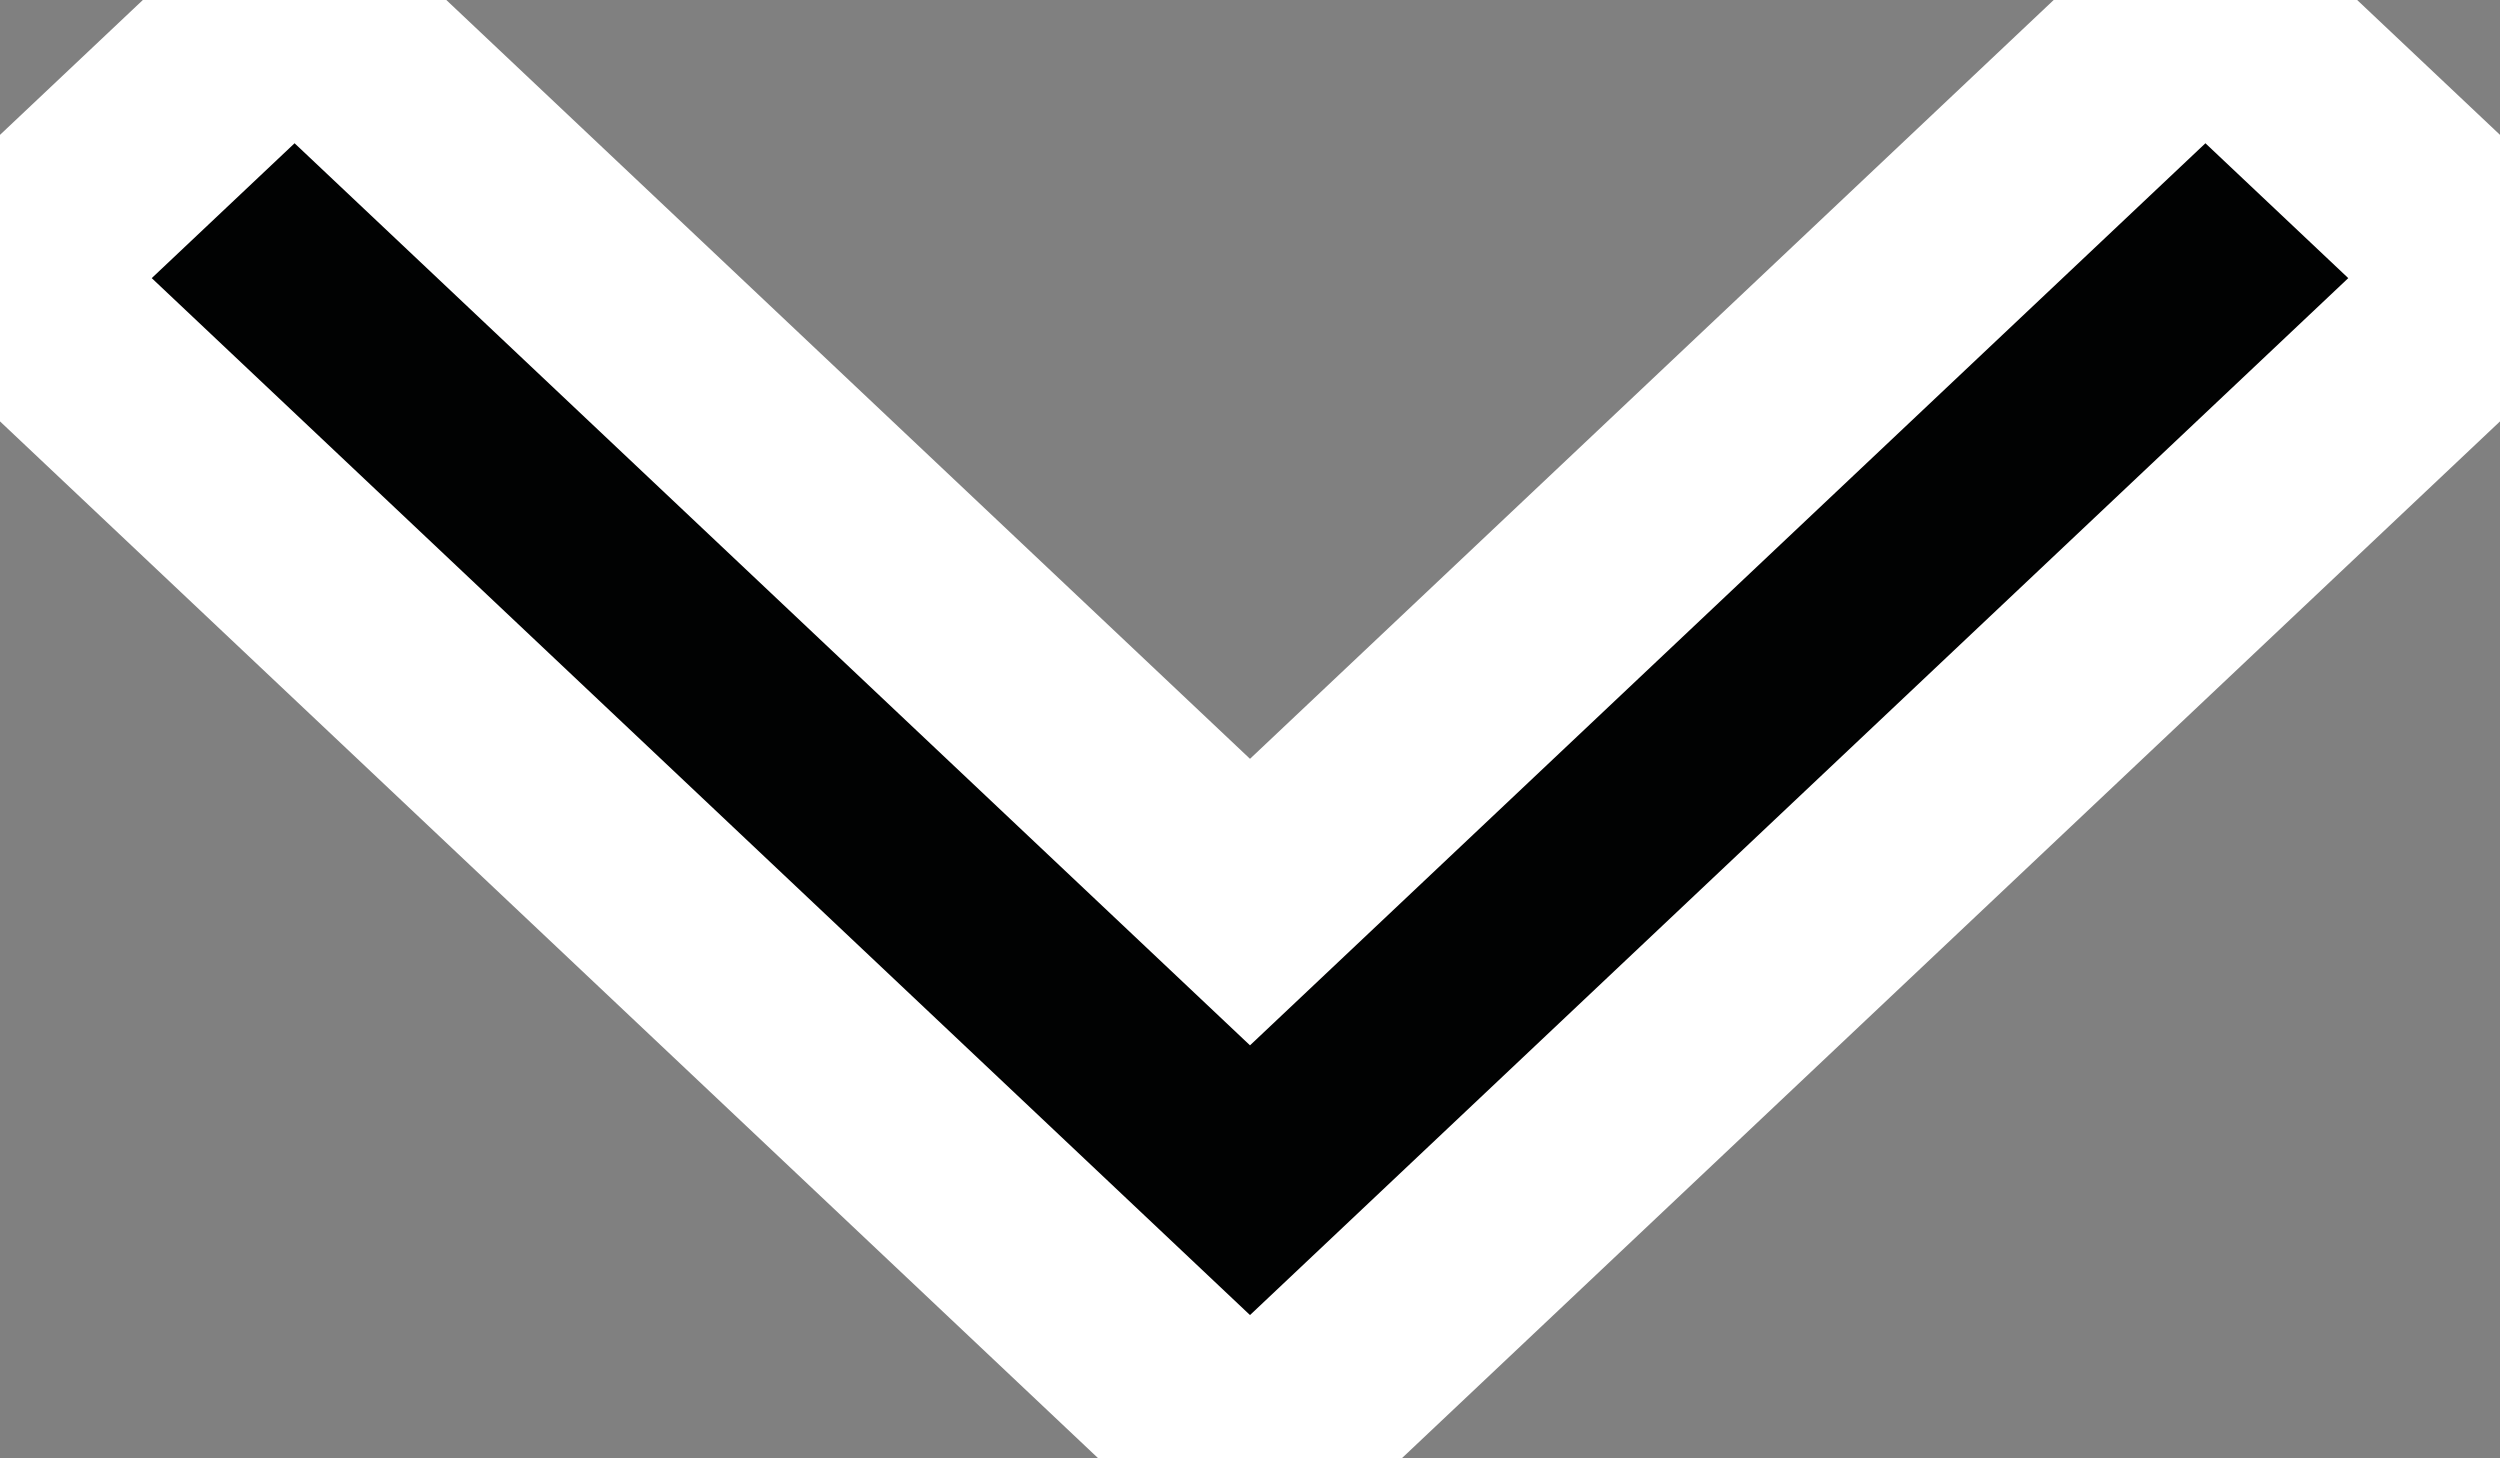 <?xml version="1.0" encoding="UTF-8"?>
<svg width="12px" height="7px" viewBox="0 0 12 7" version="1.1" xmlns="http://www.w3.org/2000/svg" xmlns:xlink="http://www.w3.org/1999/xlink">
    <rect x="0" y="0" width="12" height="7" fill="#808080" stroke="none"/>
    <!-- Generator: Sketch 55 (78076) - https://sketchapp.com -->
    <title>Expand-accordion</title>
    <desc>Created with Sketch.</desc>
    <g id="Admin" stroke="#fff" stroke-width="1" fill="none" fill-rule="evenodd">
        <g id="admin-edit-whatsnew-4" transform="translate(-1377, -316)" fill="#010202">
            <g id="Group-17" transform="translate(221, 257)">
                <g id="Group-15">
                    <g id="Group-14" transform="translate(0, 16)">
                        <g id="Group-19" transform="translate(1057, 0)">
                            <polygon id="Expand-accordion" points="109.586 43 111 44.335 105 50 99 44.335 100.414 43 105 47.33"></polygon>
                        </g>
                    </g>
                </g>
            </g>
        </g>
    </g>
</svg>
